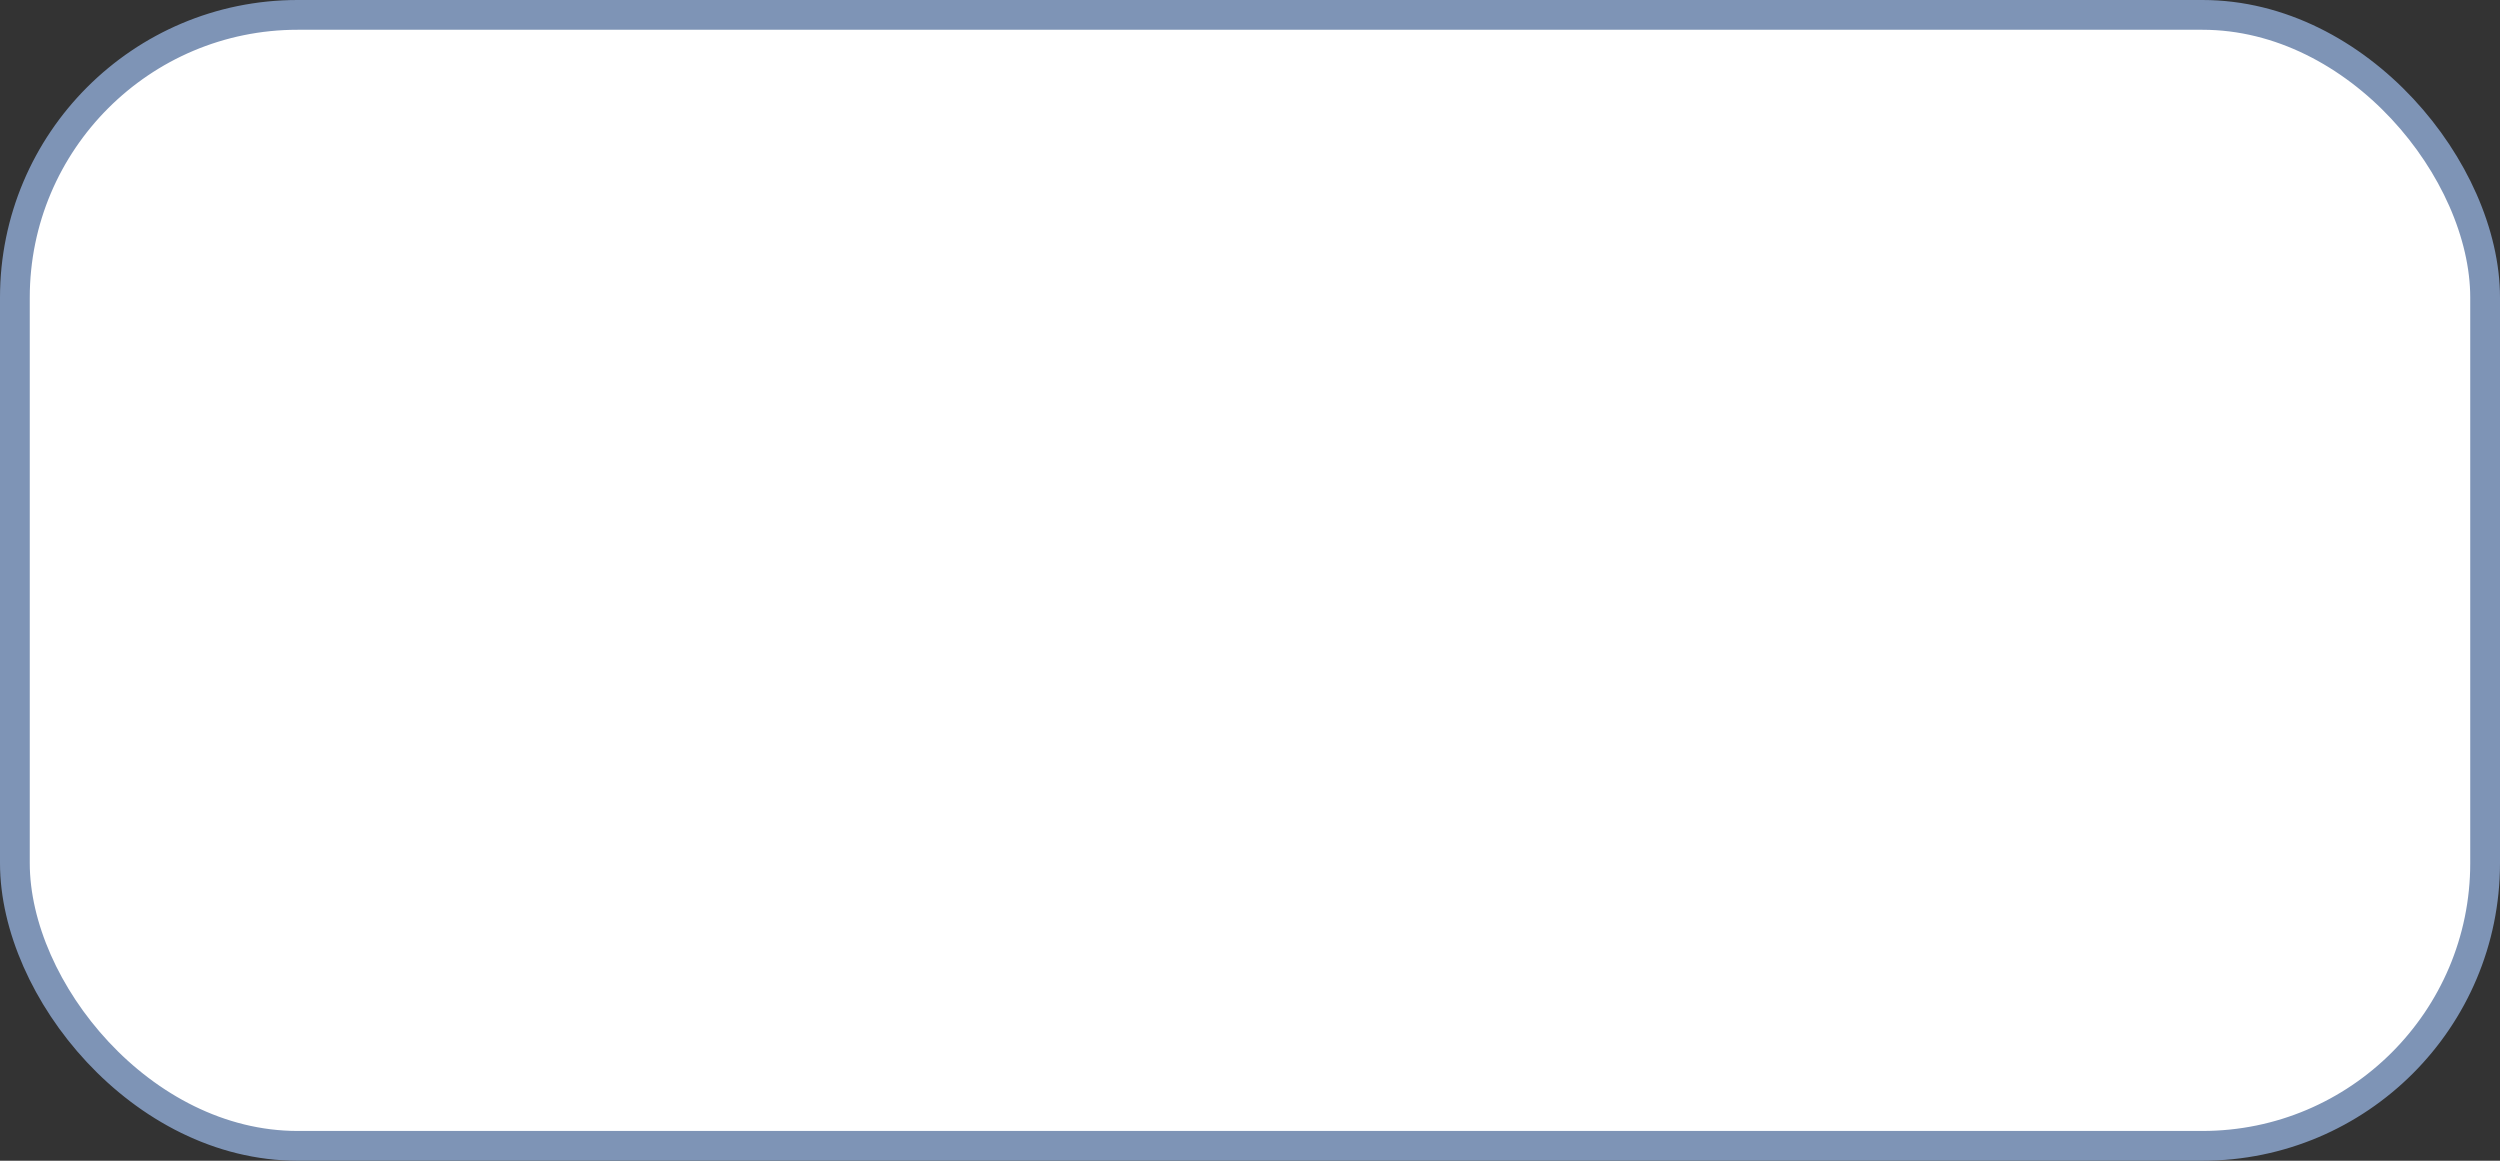 <svg width="84" height="39" viewBox="0 0 84 39" fill="none" xmlns="http://www.w3.org/2000/svg">
<rect x="0" y="0" width="84" height="39" fill="#333333" stroke="none"/>
<rect x="0.5" y="0.5" width="83" height="38" rx="9.5" fill="white" stroke="#7E94B6"/>
</svg>
